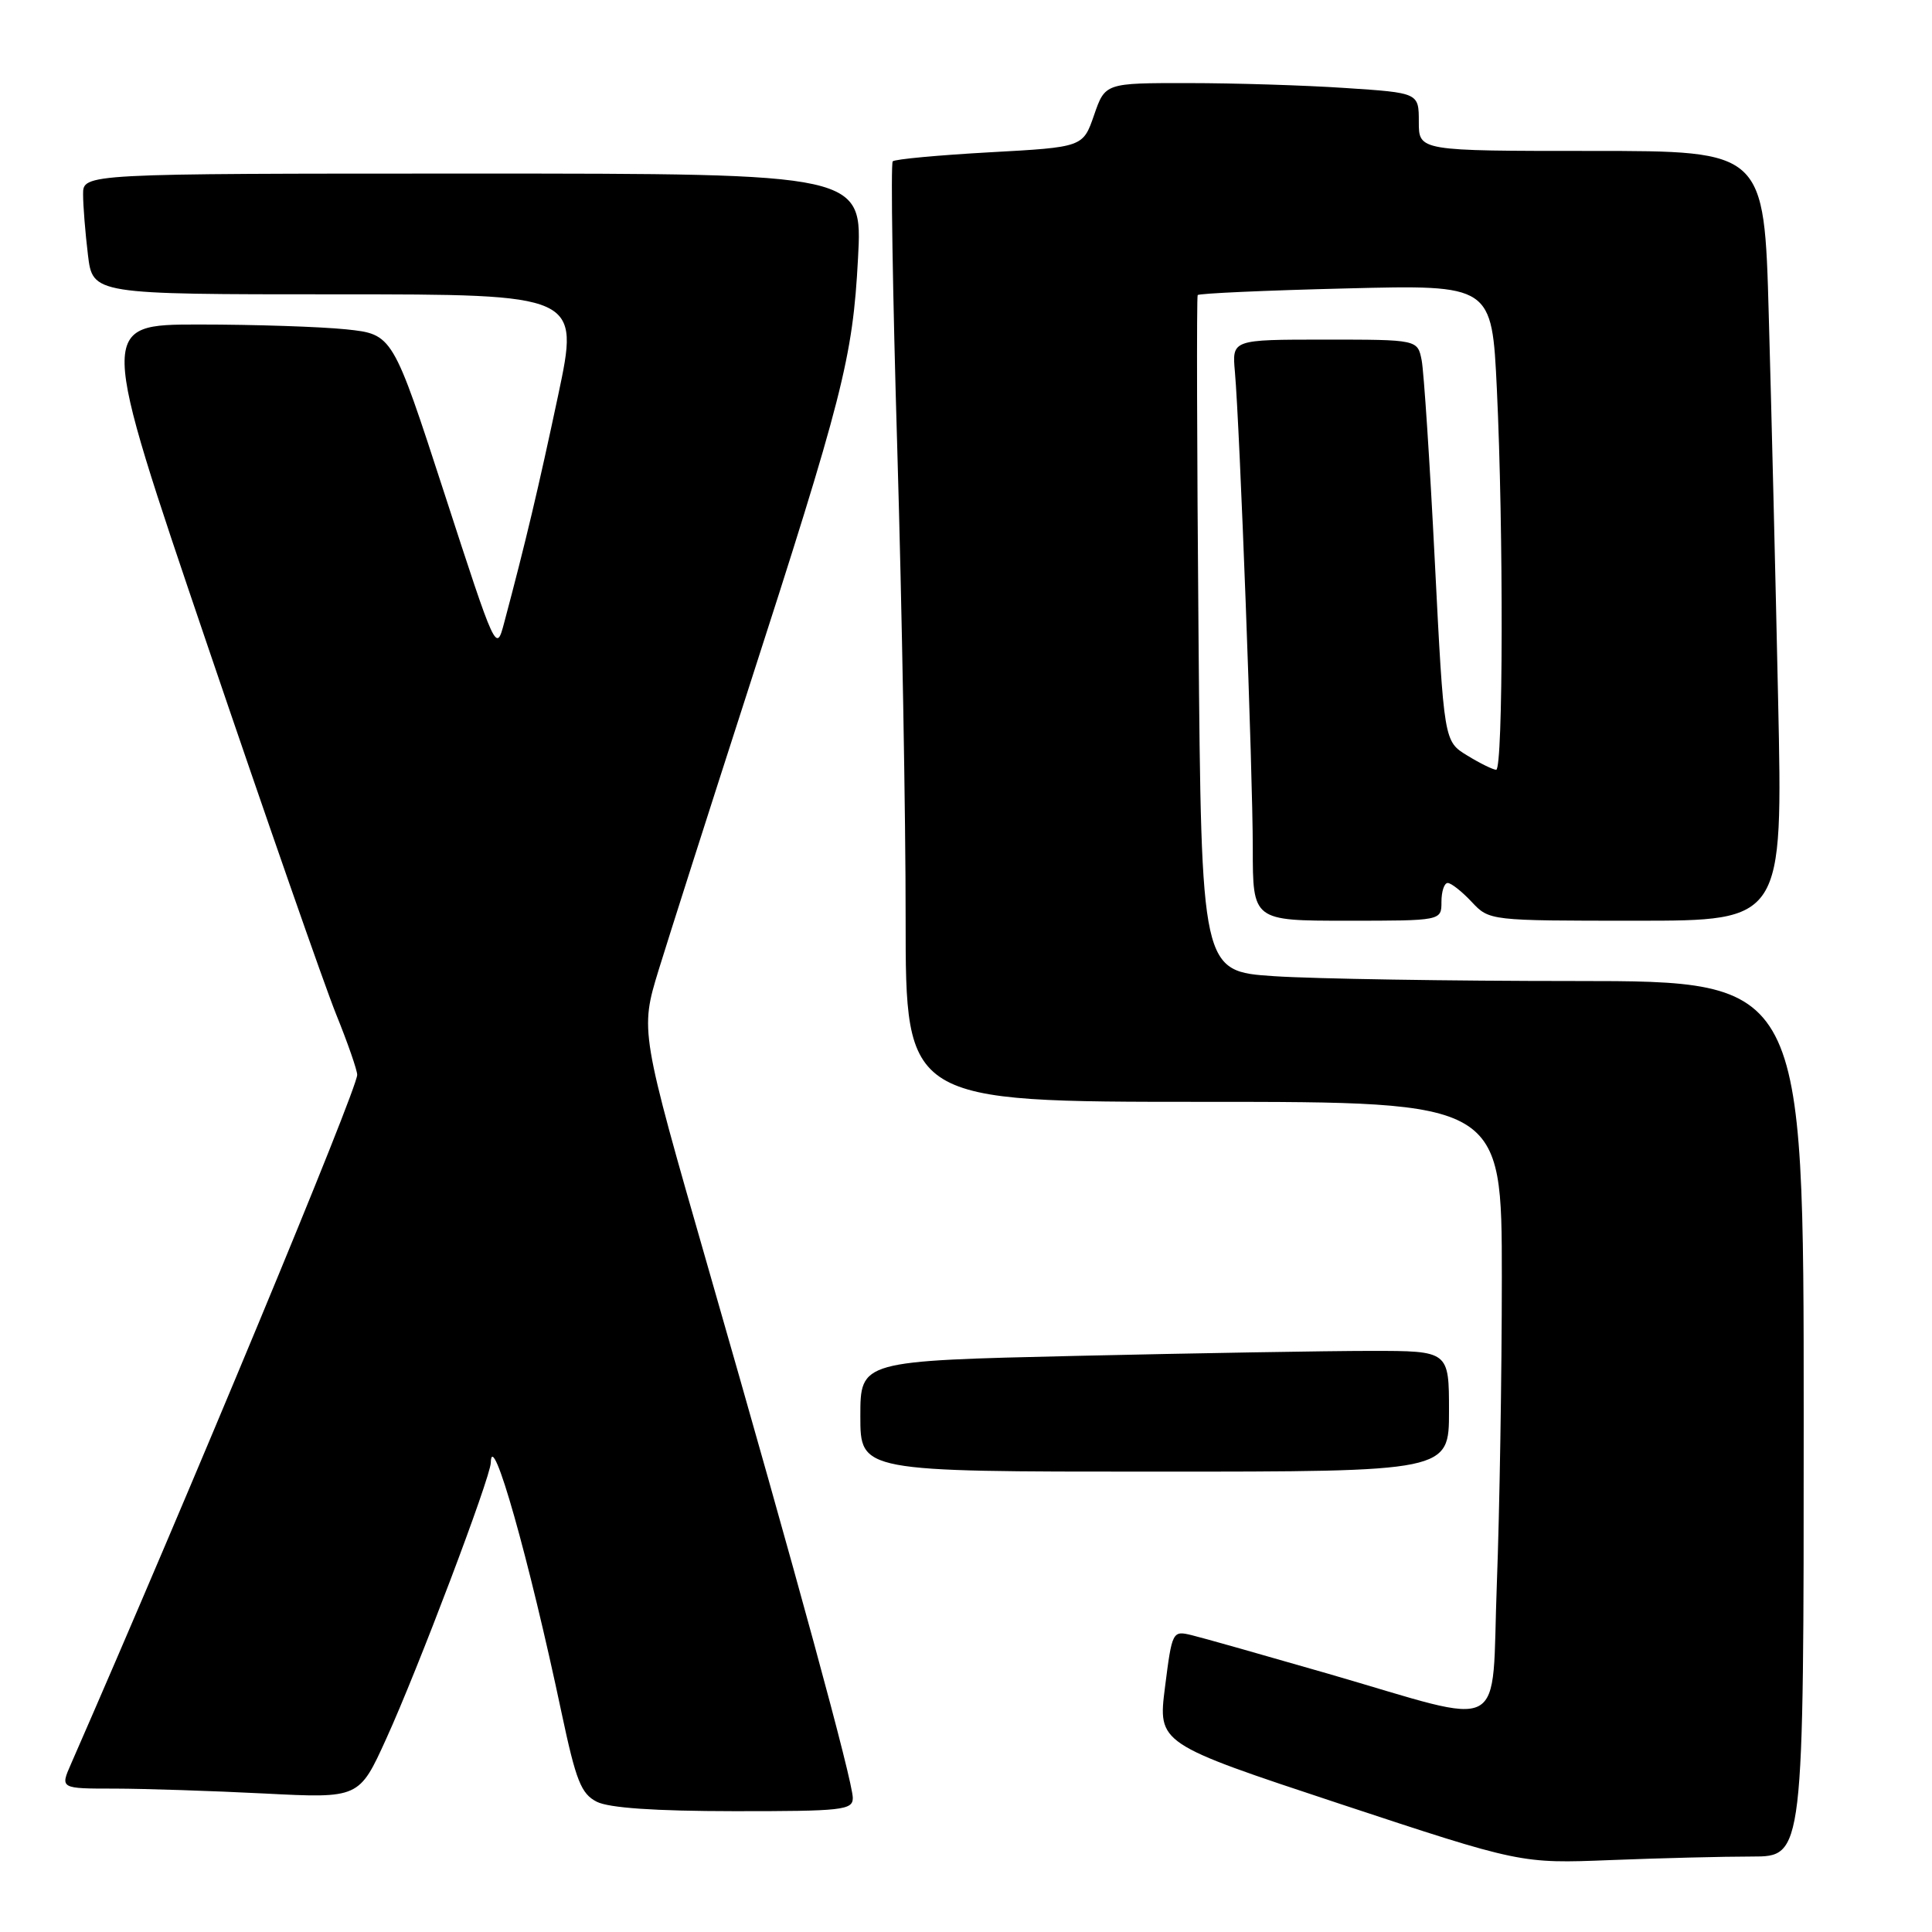 <?xml version="1.0" encoding="UTF-8" standalone="no"?>
<!DOCTYPE svg PUBLIC "-//W3C//DTD SVG 1.1//EN" "http://www.w3.org/Graphics/SVG/1.1/DTD/svg11.dtd" >
<svg xmlns="http://www.w3.org/2000/svg" xmlns:xlink="http://www.w3.org/1999/xlink" version="1.1" viewBox="0 0 256 256">
 <g >
 <path fill="currentColor"
d=" M 232.16 246.00 C 239.00 246.00 239.00 246.00 239.00 188.00 C 239.00 130.00 239.00 130.00 208.75 129.99 C 192.11 129.99 174.16 129.70 168.84 129.35 C 159.19 128.71 159.19 128.71 158.81 84.11 C 158.60 59.57 158.55 39.32 158.70 39.10 C 158.84 38.88 167.67 38.48 178.32 38.22 C 197.68 37.73 197.68 37.73 198.34 51.52 C 199.23 70.17 199.18 102.00 198.25 102.00 C 197.84 101.99 196.11 101.15 194.42 100.11 C 191.33 98.23 191.33 98.23 190.12 74.37 C 189.46 61.24 188.67 49.26 188.38 47.75 C 187.84 45.00 187.84 45.00 175.54 45.00 C 163.25 45.00 163.25 45.00 163.63 49.25 C 164.28 56.58 166.00 102.33 166.00 112.39 C 166.00 122.00 166.00 122.00 178.50 122.00 C 191.00 122.00 191.00 122.00 191.00 119.50 C 191.00 118.12 191.37 117.00 191.83 117.00 C 192.28 117.00 193.71 118.12 195.00 119.50 C 197.35 122.00 197.35 122.00 216.79 122.00 C 236.24 122.00 236.24 122.00 235.61 92.75 C 235.27 76.66 234.71 53.71 234.37 41.75 C 233.77 20.00 233.77 20.00 210.88 20.00 C 188.00 20.00 188.00 20.00 188.00 16.15 C 188.00 12.30 188.00 12.30 178.25 11.66 C 172.89 11.30 163.54 11.01 157.47 11.01 C 146.44 11.00 146.44 11.00 144.97 15.25 C 143.50 19.50 143.50 19.50 131.15 20.18 C 124.36 20.56 118.57 21.09 118.29 21.38 C 118.01 21.66 118.28 38.90 118.90 59.69 C 119.51 80.49 120.01 108.41 120.00 121.75 C 120.00 146.00 120.00 146.00 159.50 146.00 C 199.00 146.00 199.00 146.00 199.00 169.25 C 199.00 182.04 198.70 200.30 198.34 209.84 C 197.57 230.16 200.16 228.78 176.00 221.78 C 167.47 219.32 159.33 217.01 157.91 216.67 C 155.36 216.05 155.31 216.14 154.37 223.54 C 153.42 231.03 153.42 231.03 177.46 238.99 C 201.50 246.94 201.50 246.94 213.41 246.47 C 219.96 246.21 228.39 246.00 232.16 246.00 Z  M 113.00 238.24 C 113.00 236.04 105.59 208.87 93.85 168.04 C 84.81 136.59 84.81 136.59 87.27 128.54 C 88.63 124.12 93.88 107.68 98.94 92.00 C 111.70 52.50 112.99 47.45 113.69 34.25 C 114.30 23.00 114.30 23.00 62.65 23.00 C 11.00 23.00 11.00 23.00 11.01 25.75 C 11.01 27.26 11.30 30.86 11.65 33.75 C 12.28 39.00 12.28 39.00 44.53 39.00 C 76.79 39.00 76.79 39.00 73.96 52.37 C 71.35 64.66 69.64 71.89 66.81 82.50 C 65.75 86.50 65.74 86.48 58.89 65.39 C 52.03 44.29 52.03 44.29 45.87 43.64 C 42.48 43.29 33.71 43.00 26.38 43.00 C 13.05 43.00 13.05 43.00 27.40 85.25 C 35.29 108.49 43.01 130.61 44.54 134.40 C 46.08 138.20 47.33 141.80 47.33 142.42 C 47.33 144.34 24.98 198.15 9.40 233.75 C 7.97 237.00 7.97 237.00 15.24 237.00 C 19.23 237.01 28.15 237.30 35.05 237.65 C 47.59 238.29 47.59 238.29 51.18 230.39 C 55.34 221.28 64.99 195.79 65.03 193.83 C 65.14 189.02 70.09 206.50 74.42 227.00 C 76.32 235.96 77.00 237.68 79.07 238.74 C 80.69 239.56 86.75 239.98 97.25 239.99 C 111.61 240.00 113.00 239.85 113.00 238.24 Z  M 192.00 187.00 C 192.00 179.00 192.00 179.00 181.66 179.00 C 175.98 179.00 158.43 179.30 142.66 179.66 C 114.00 180.32 114.00 180.32 114.00 187.66 C 114.00 195.00 114.00 195.00 153.00 195.00 C 192.00 195.00 192.00 195.00 192.00 187.00 Z "/>
</g>
</svg>